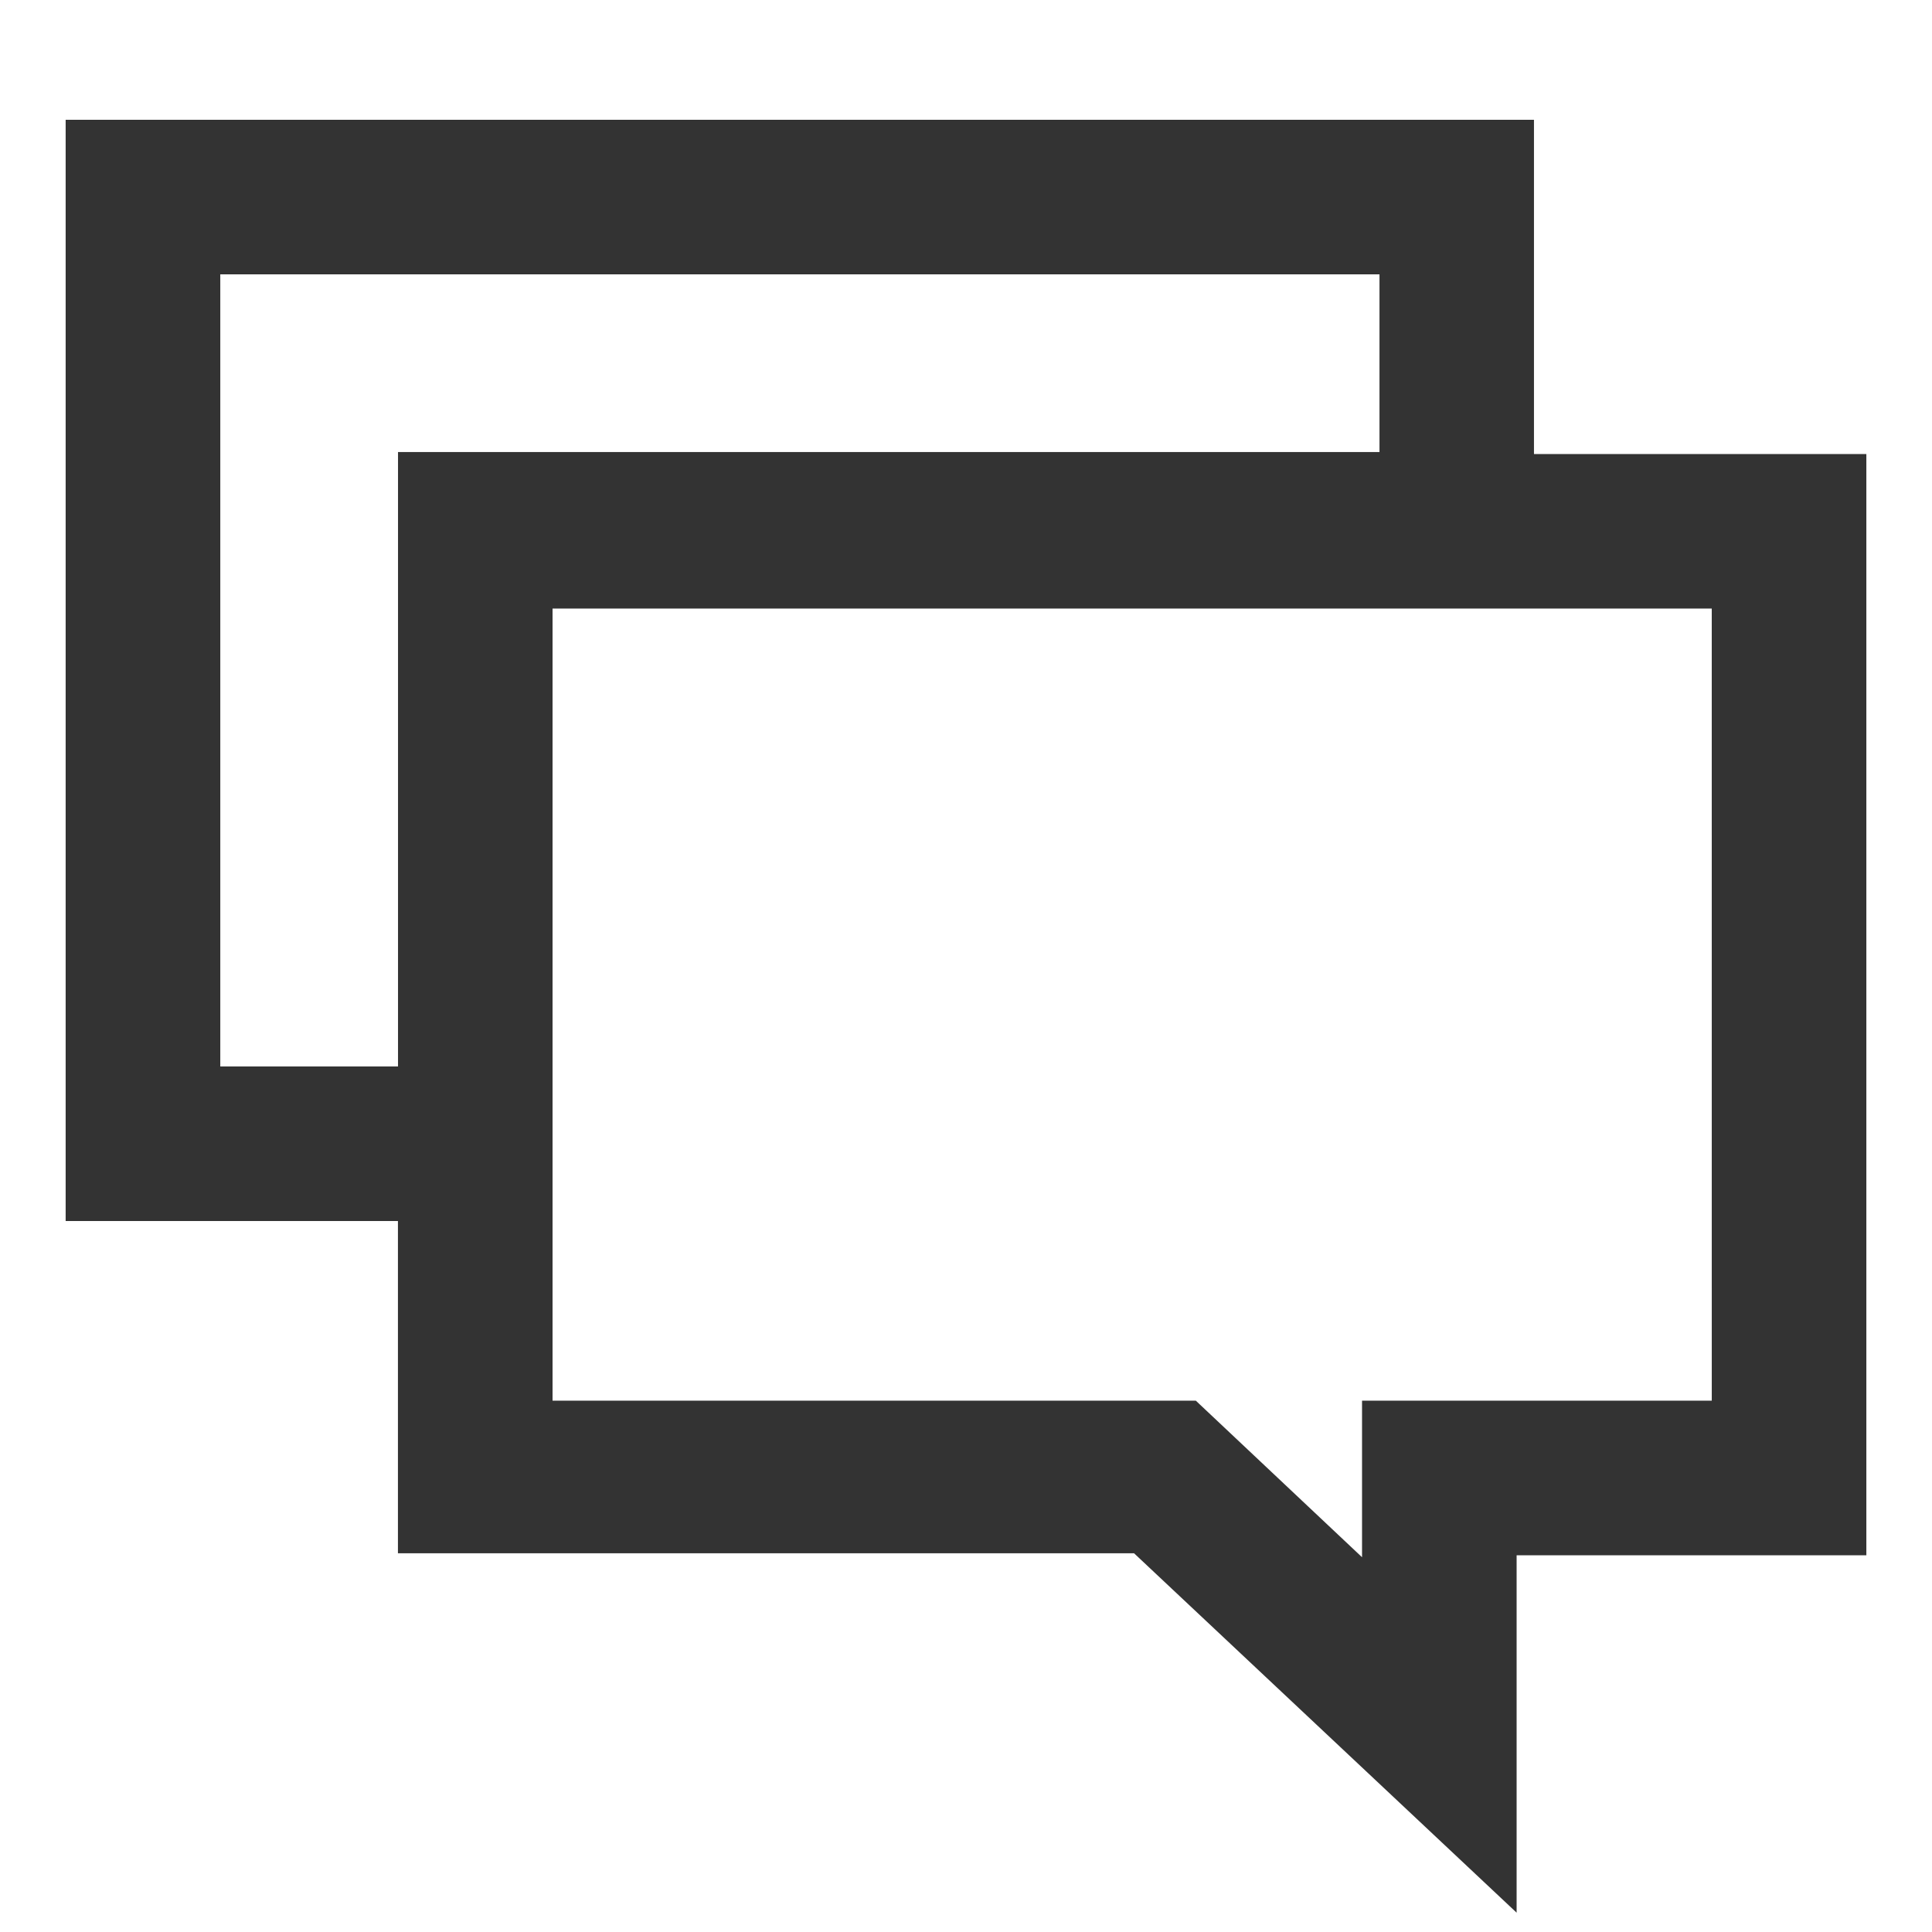 <?xml version="1.0" encoding="UTF-8"?>
<svg fill="#333333" width="100pt" height="100pt" version="1.1" viewBox="0 0 100 100" xmlns="http://www.w3.org/2000/svg">
 <path d="m79.398 23.398v-17.199h-76v57h17.199v17.199h38.102l19.801 18.602v-18.5h18.102v-57h-17.203zm-58.797 31.801h-9.199v-41h60v9.199h-50.801zm68 17.301h-18.102v8.102l-8.602-8.102h-33.297v-41h60z"/>
</svg>
